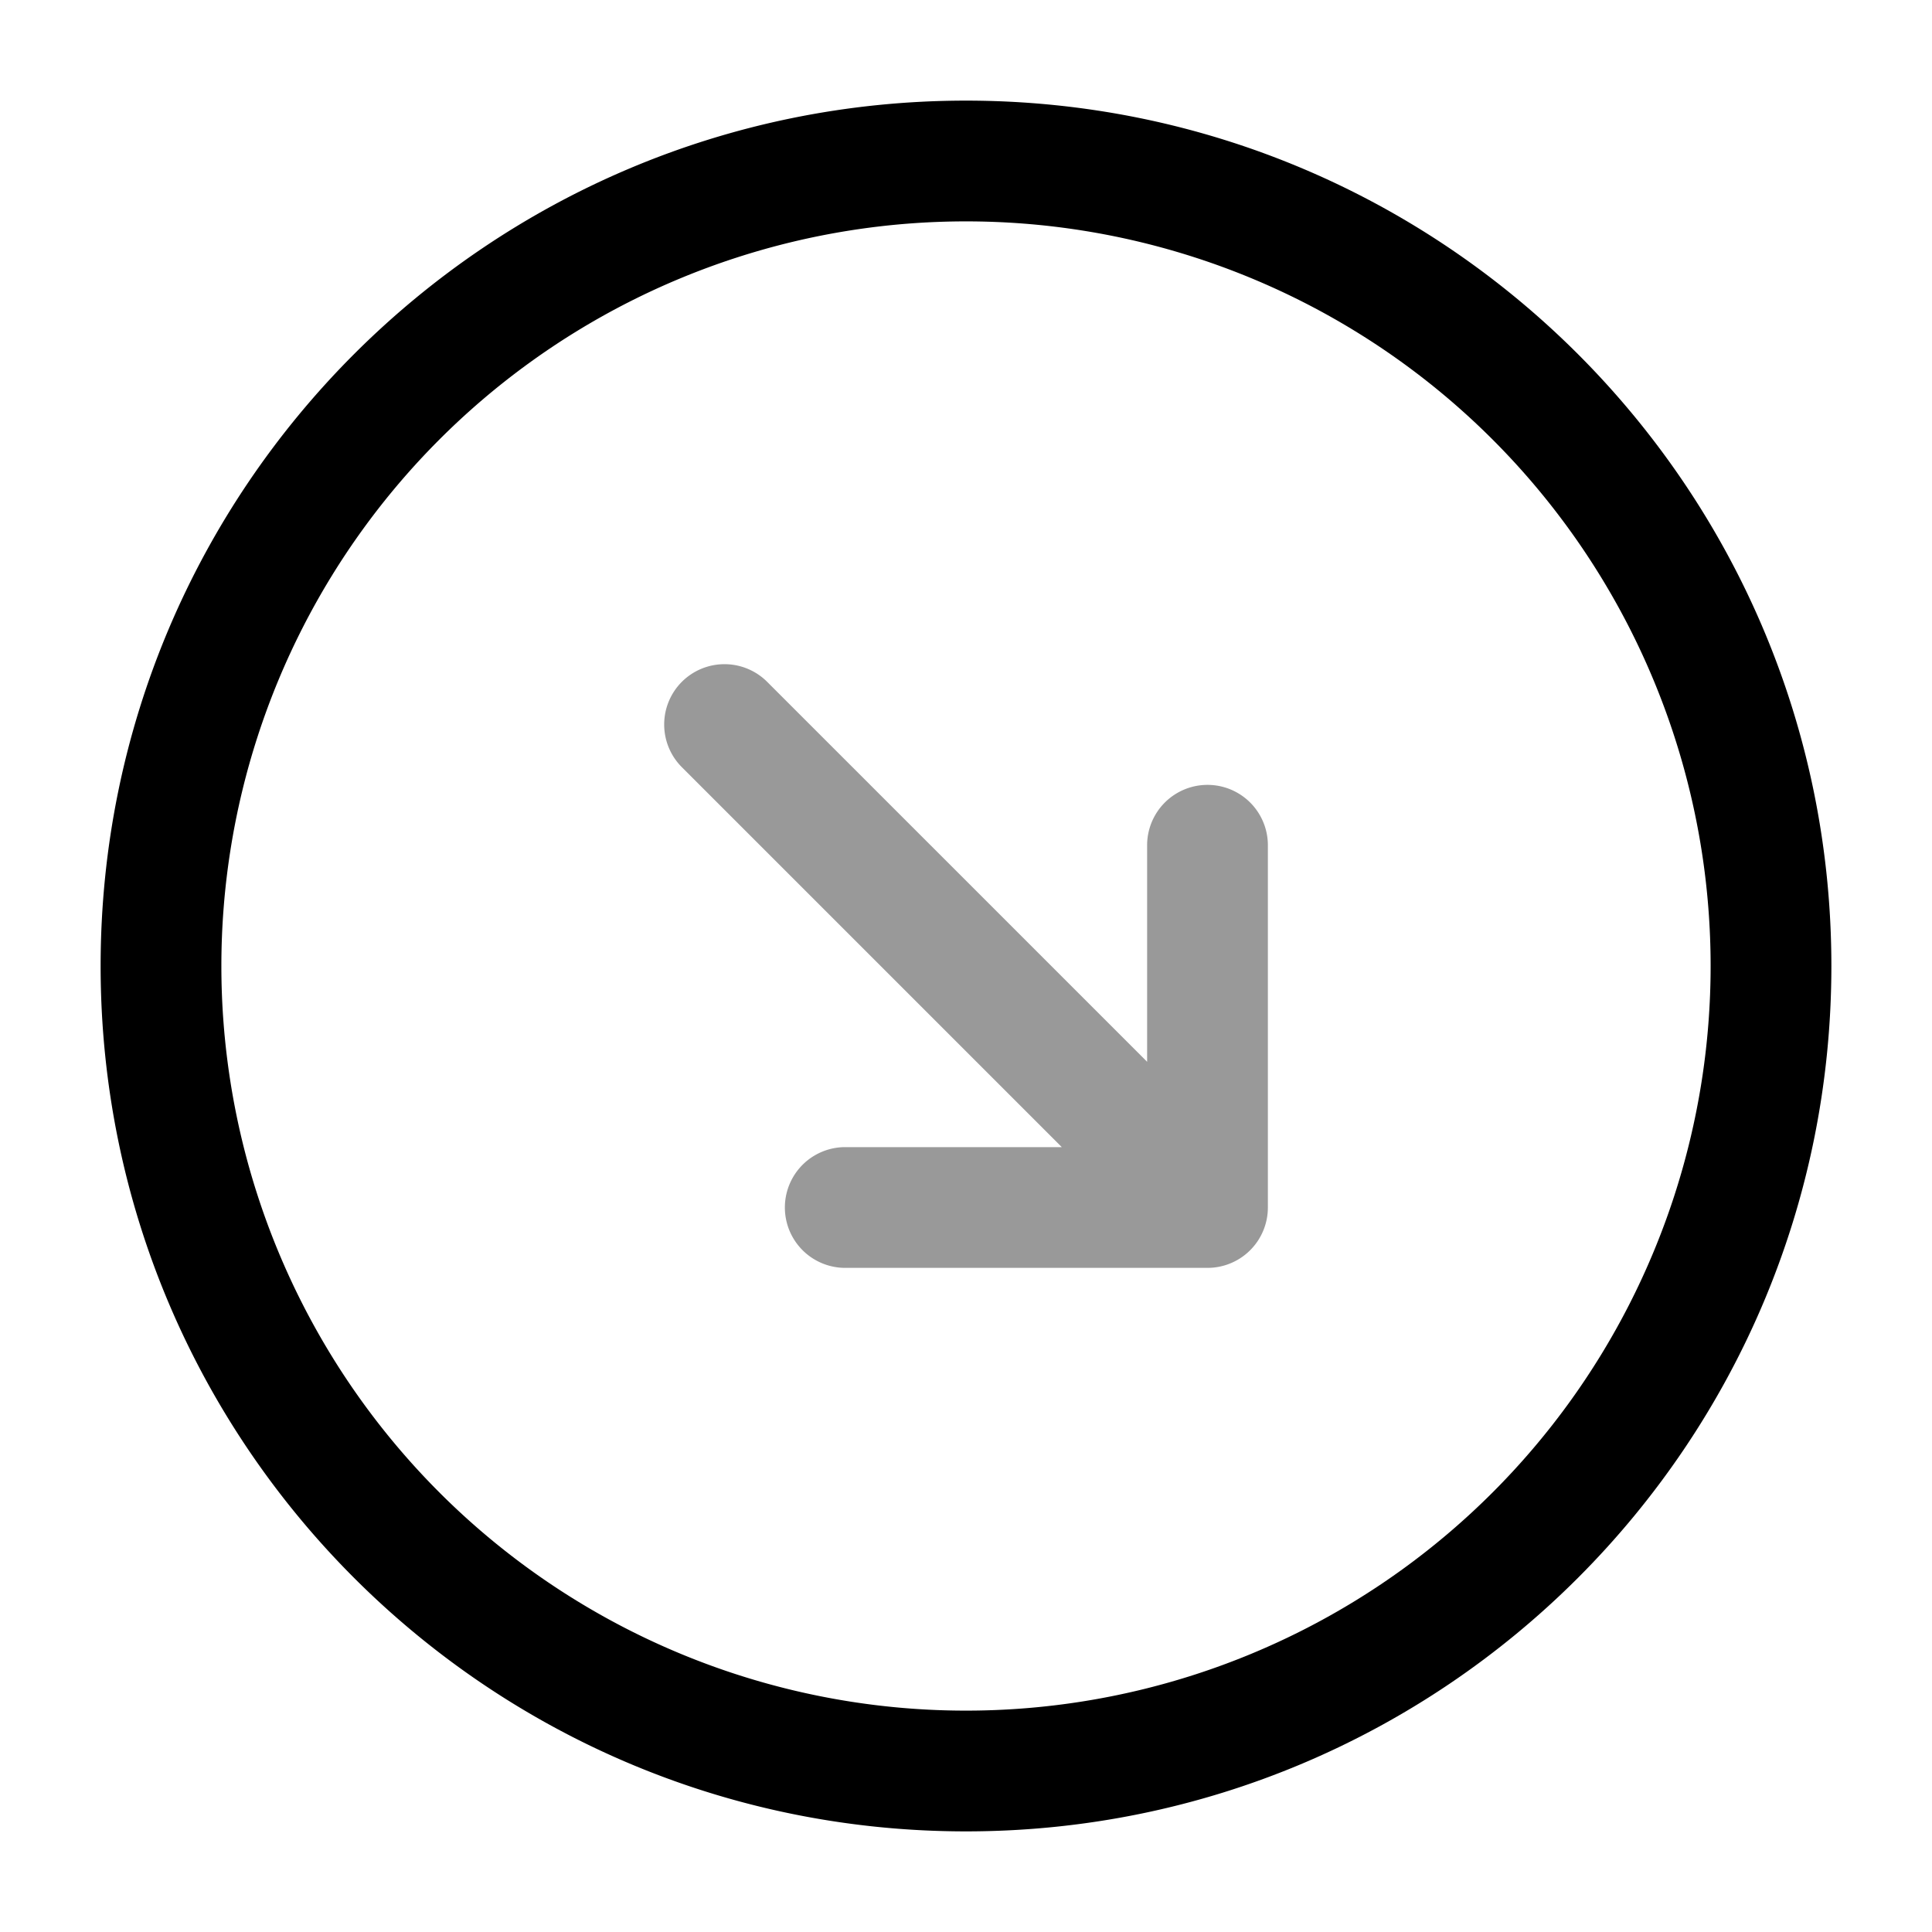 <svg xmlns="http://www.w3.org/2000/svg" width="24" height="24" fill="currentColor" viewBox="0 0 24 24">
  <path fill-rule="evenodd" d="M8.47 8.47a.75.75 0 011.06 0l4.72 4.72V10.5a.75.75 0 011.5 0V15a.75.75 0 01-.75.75h-4.5a.75.75 0 010-1.5h2.69L8.47 9.53a.75.75 0 010-1.06z" opacity=".4"/>
  <path fill-rule="evenodd" d="M12 2.75a9.25 9.25 0 100 18.5 9.25 9.25 0 000-18.5zM1.25 12C1.25 6.063 6.063 1.25 12 1.25S22.75 6.063 22.75 12 17.937 22.75 12 22.75 1.25 17.937 1.25 12z"/>
</svg>
